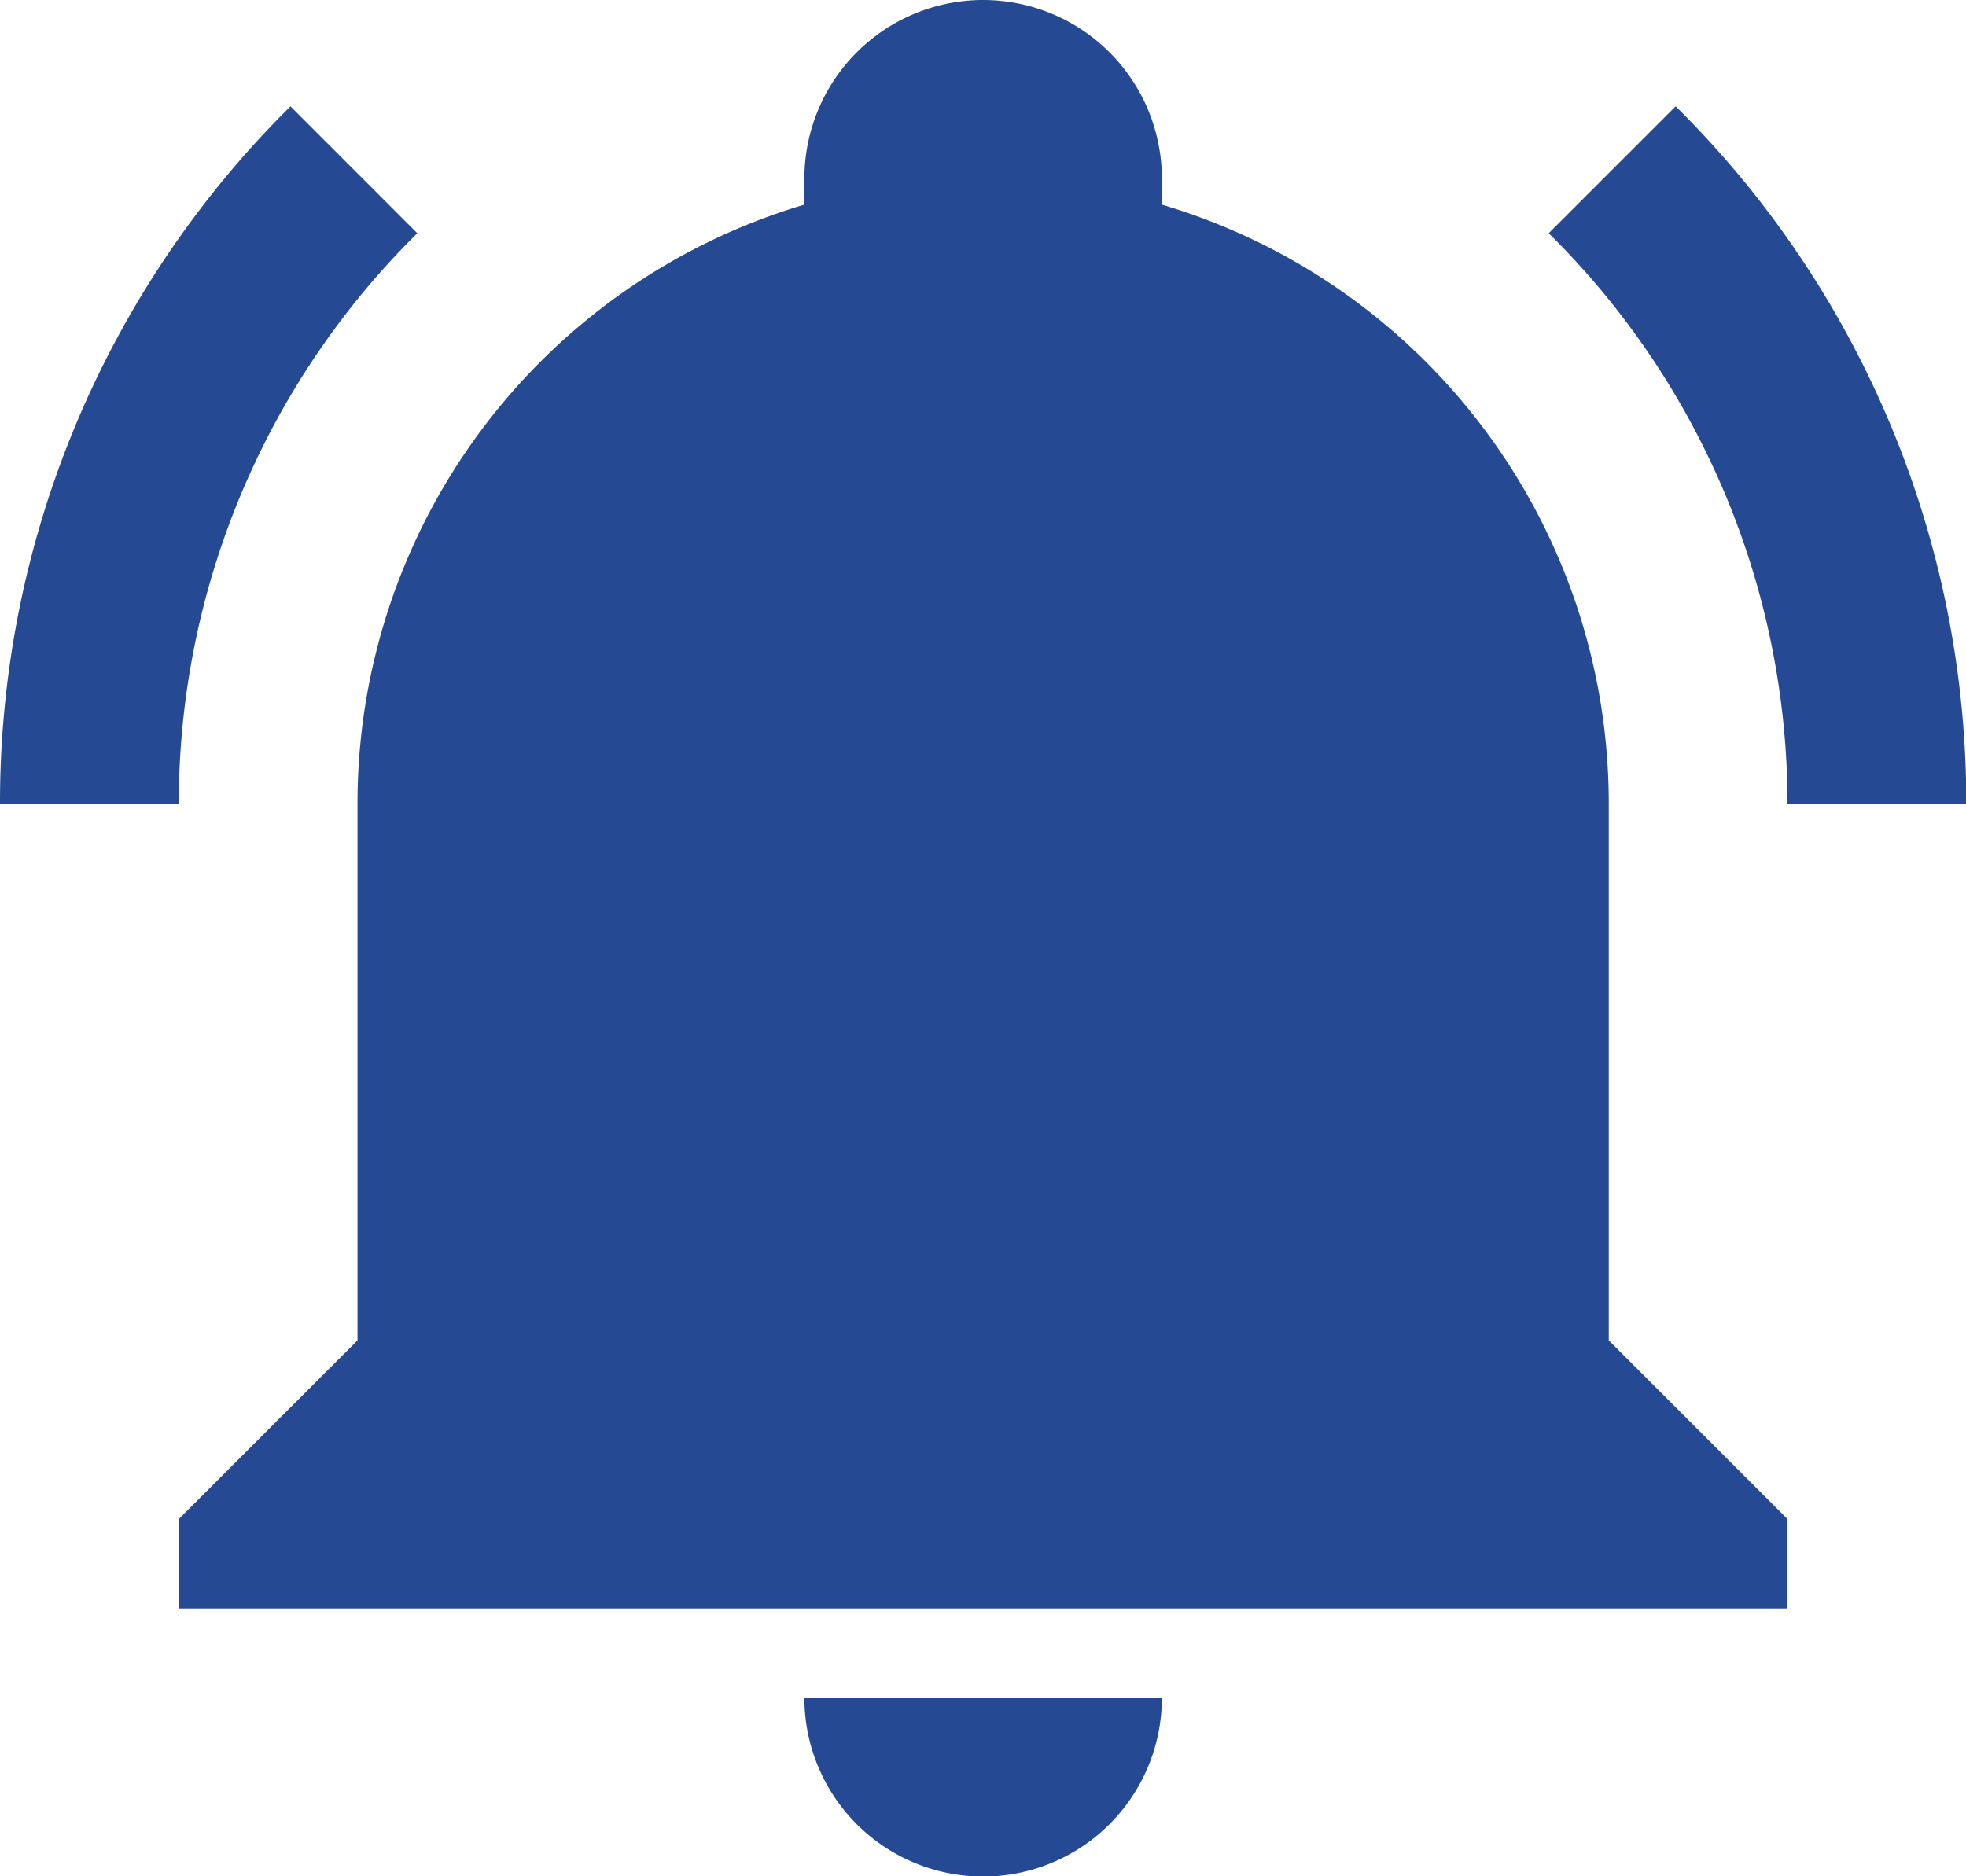 <svg xmlns="http://www.w3.org/2000/svg" width="21.997" height="20.997" viewBox="0 0 21.997 20.997"><defs><style>.a{fill:#254a93;}</style></defs><path class="a" d="M21,19v1H3V19l2-2V11A6.989,6.989,0,0,1,10,4.29V4a2,2,0,0,1,4,0v.29A6.989,6.989,0,0,1,19,11v6l2,2m-7,2a2,2,0,0,1-4,0M19.748,3.19l-1.42,1.42A8.98,8.98,0,0,1,21,11h2a10.959,10.959,0,0,0-3.25-7.809M1,11H3A8.98,8.98,0,0,1,5.669,4.61L4.25,3.19A10.959,10.959,0,0,0,1,11Z" transform="translate(-1 -2)"/></svg>